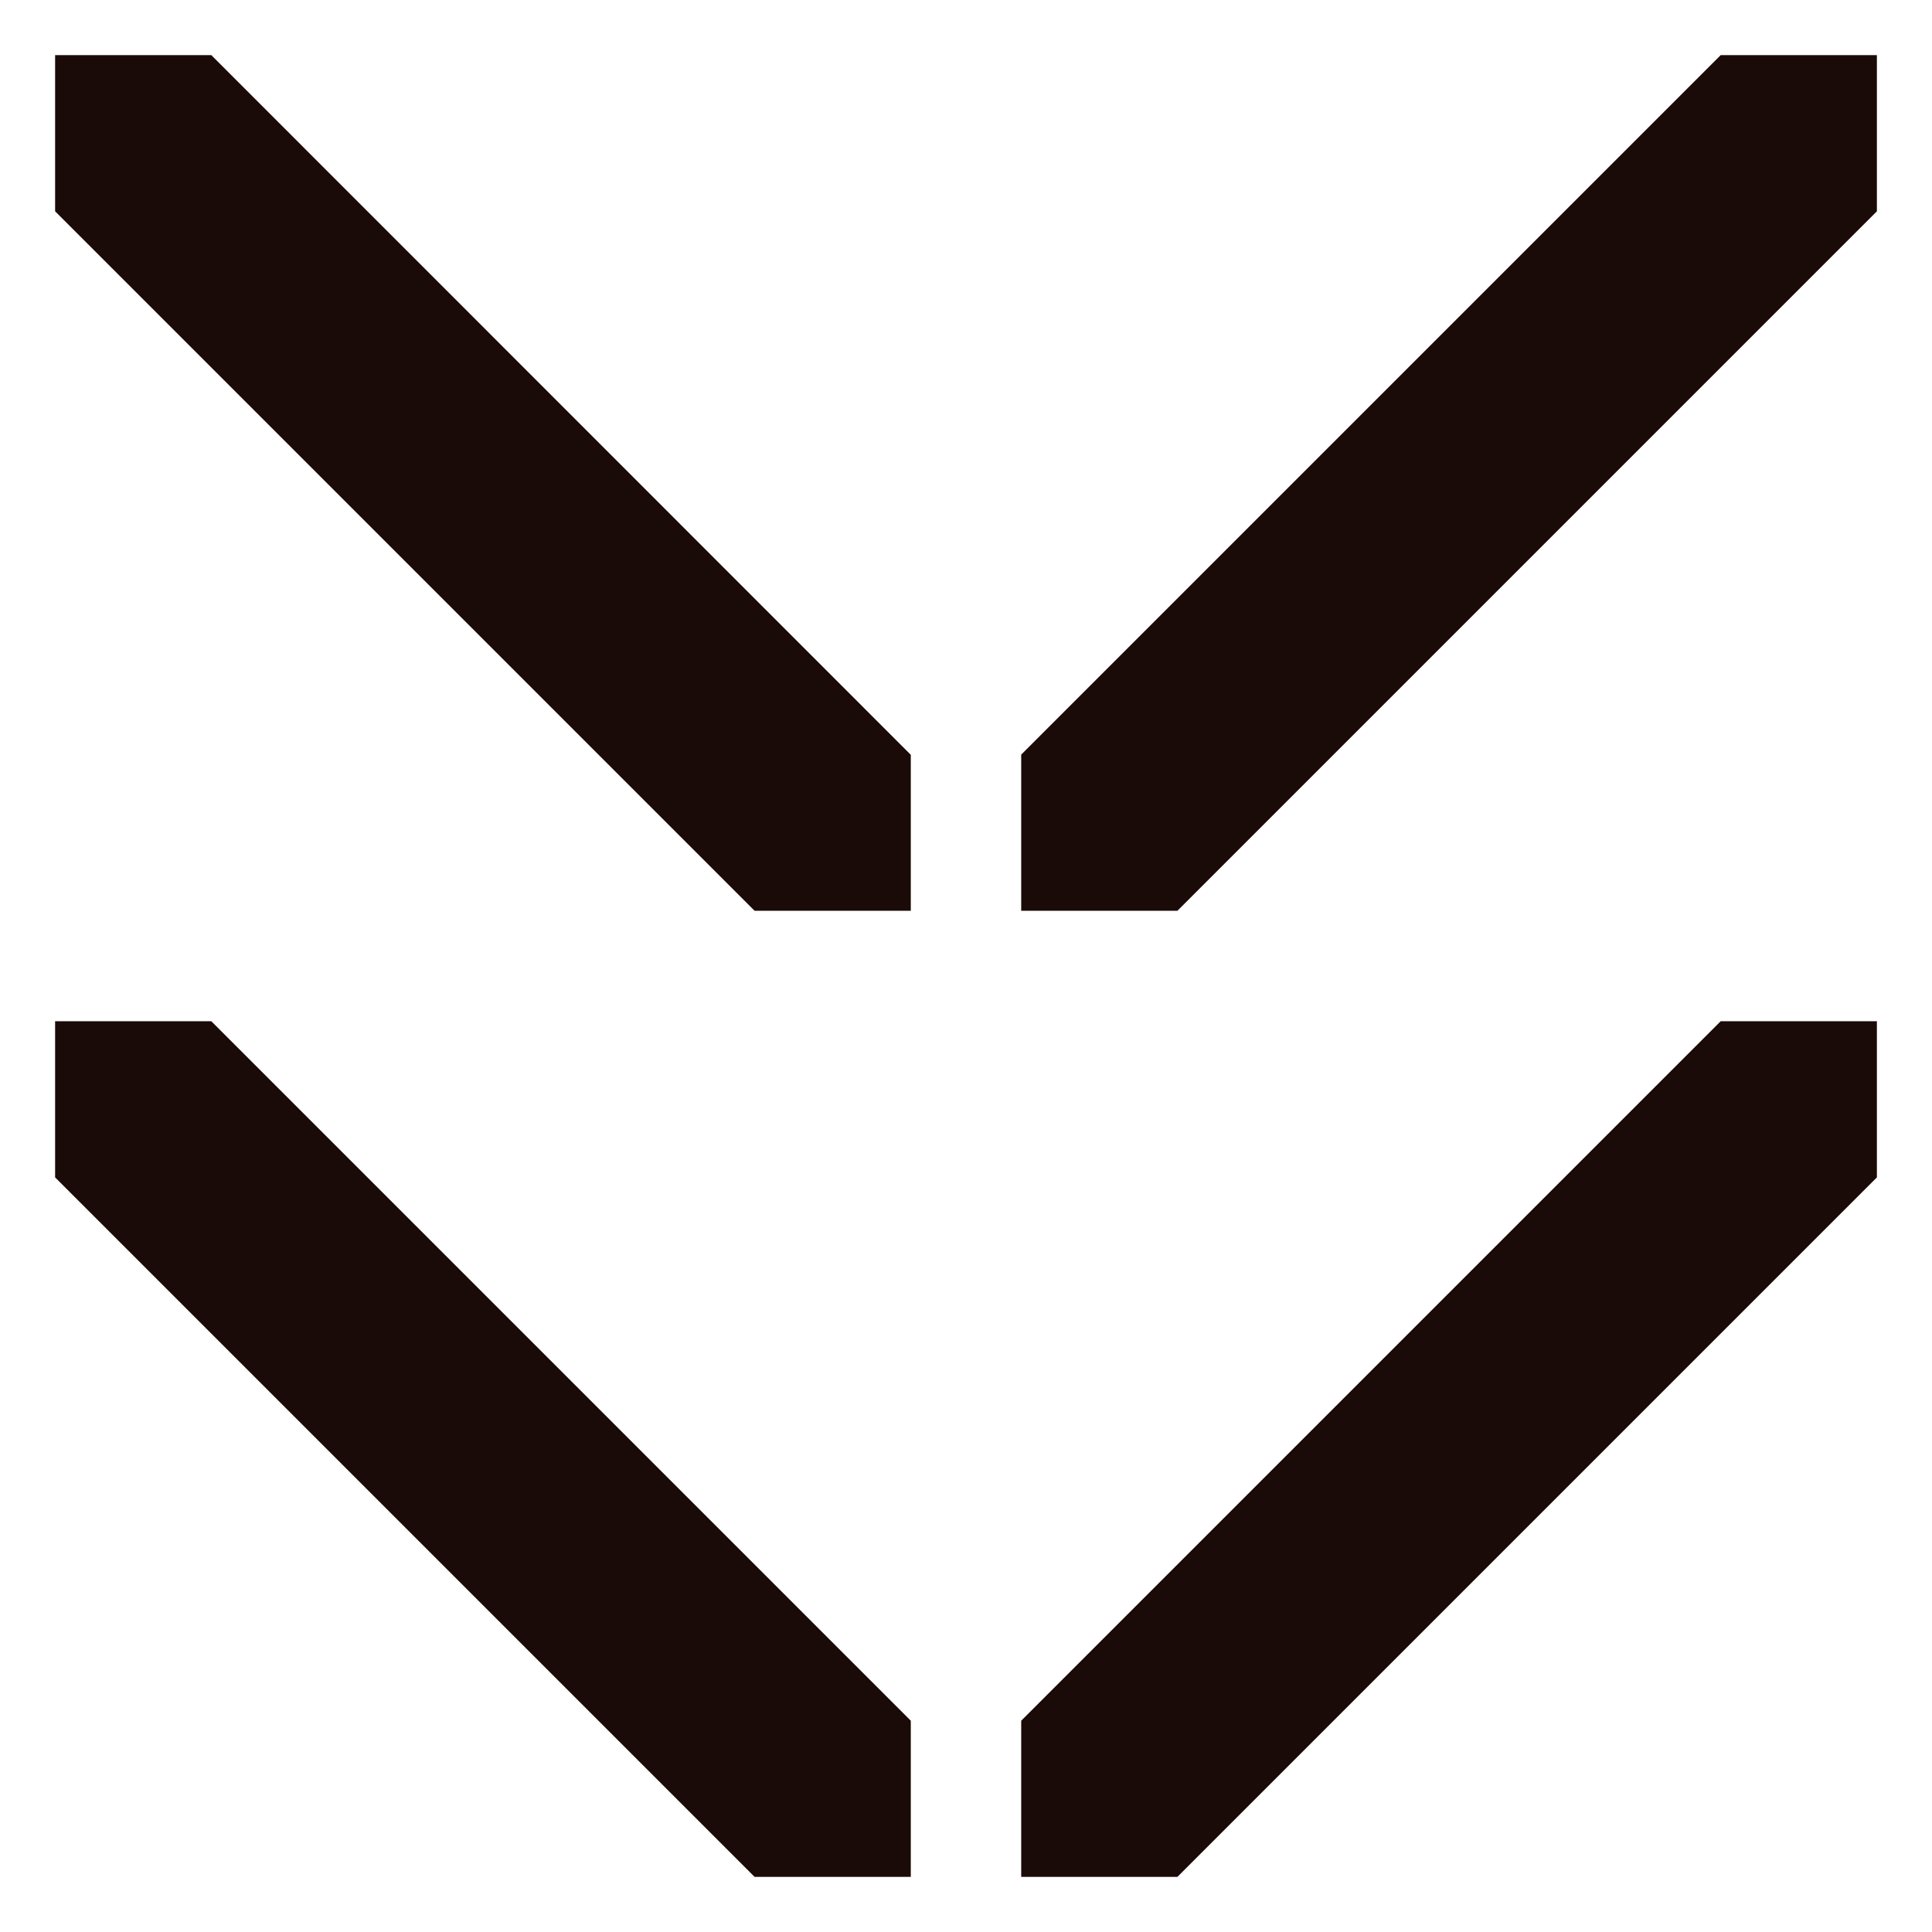 <svg id="Signs" xmlns="http://www.w3.org/2000/svg" xmlns:xlink="http://www.w3.org/1999/xlink" viewBox="0 0 99.21 99.21"><defs><style>.cls-1{fill:none;}.cls-2{clip-path:url(#clip-path);}.cls-3{fill:#1a0b08;}</style><clipPath id="clip-path"><rect class="cls-1" width="99.21" height="99.21" transform="translate(99.21 99.21) rotate(180)"/></clipPath></defs><g class="cls-2"><polygon class="cls-3" points="2.83 2.83 2.83 10.85 38.75 46.77 46.77 46.77 46.77 38.76 10.85 2.83 2.83 2.83"/><polygon class="cls-3" points="52.44 88.36 52.44 96.38 60.46 96.38 96.38 60.46 96.38 52.44 88.36 52.44 52.44 88.36"/><polygon class="cls-3" points="10.85 52.44 2.83 52.44 2.83 60.46 38.75 96.38 46.77 96.38 46.77 88.36 10.85 52.44"/><polygon class="cls-3" points="96.38 10.85 96.38 2.83 88.36 2.83 52.44 38.75 52.44 46.77 60.46 46.77 96.38 10.85"/></g></svg>